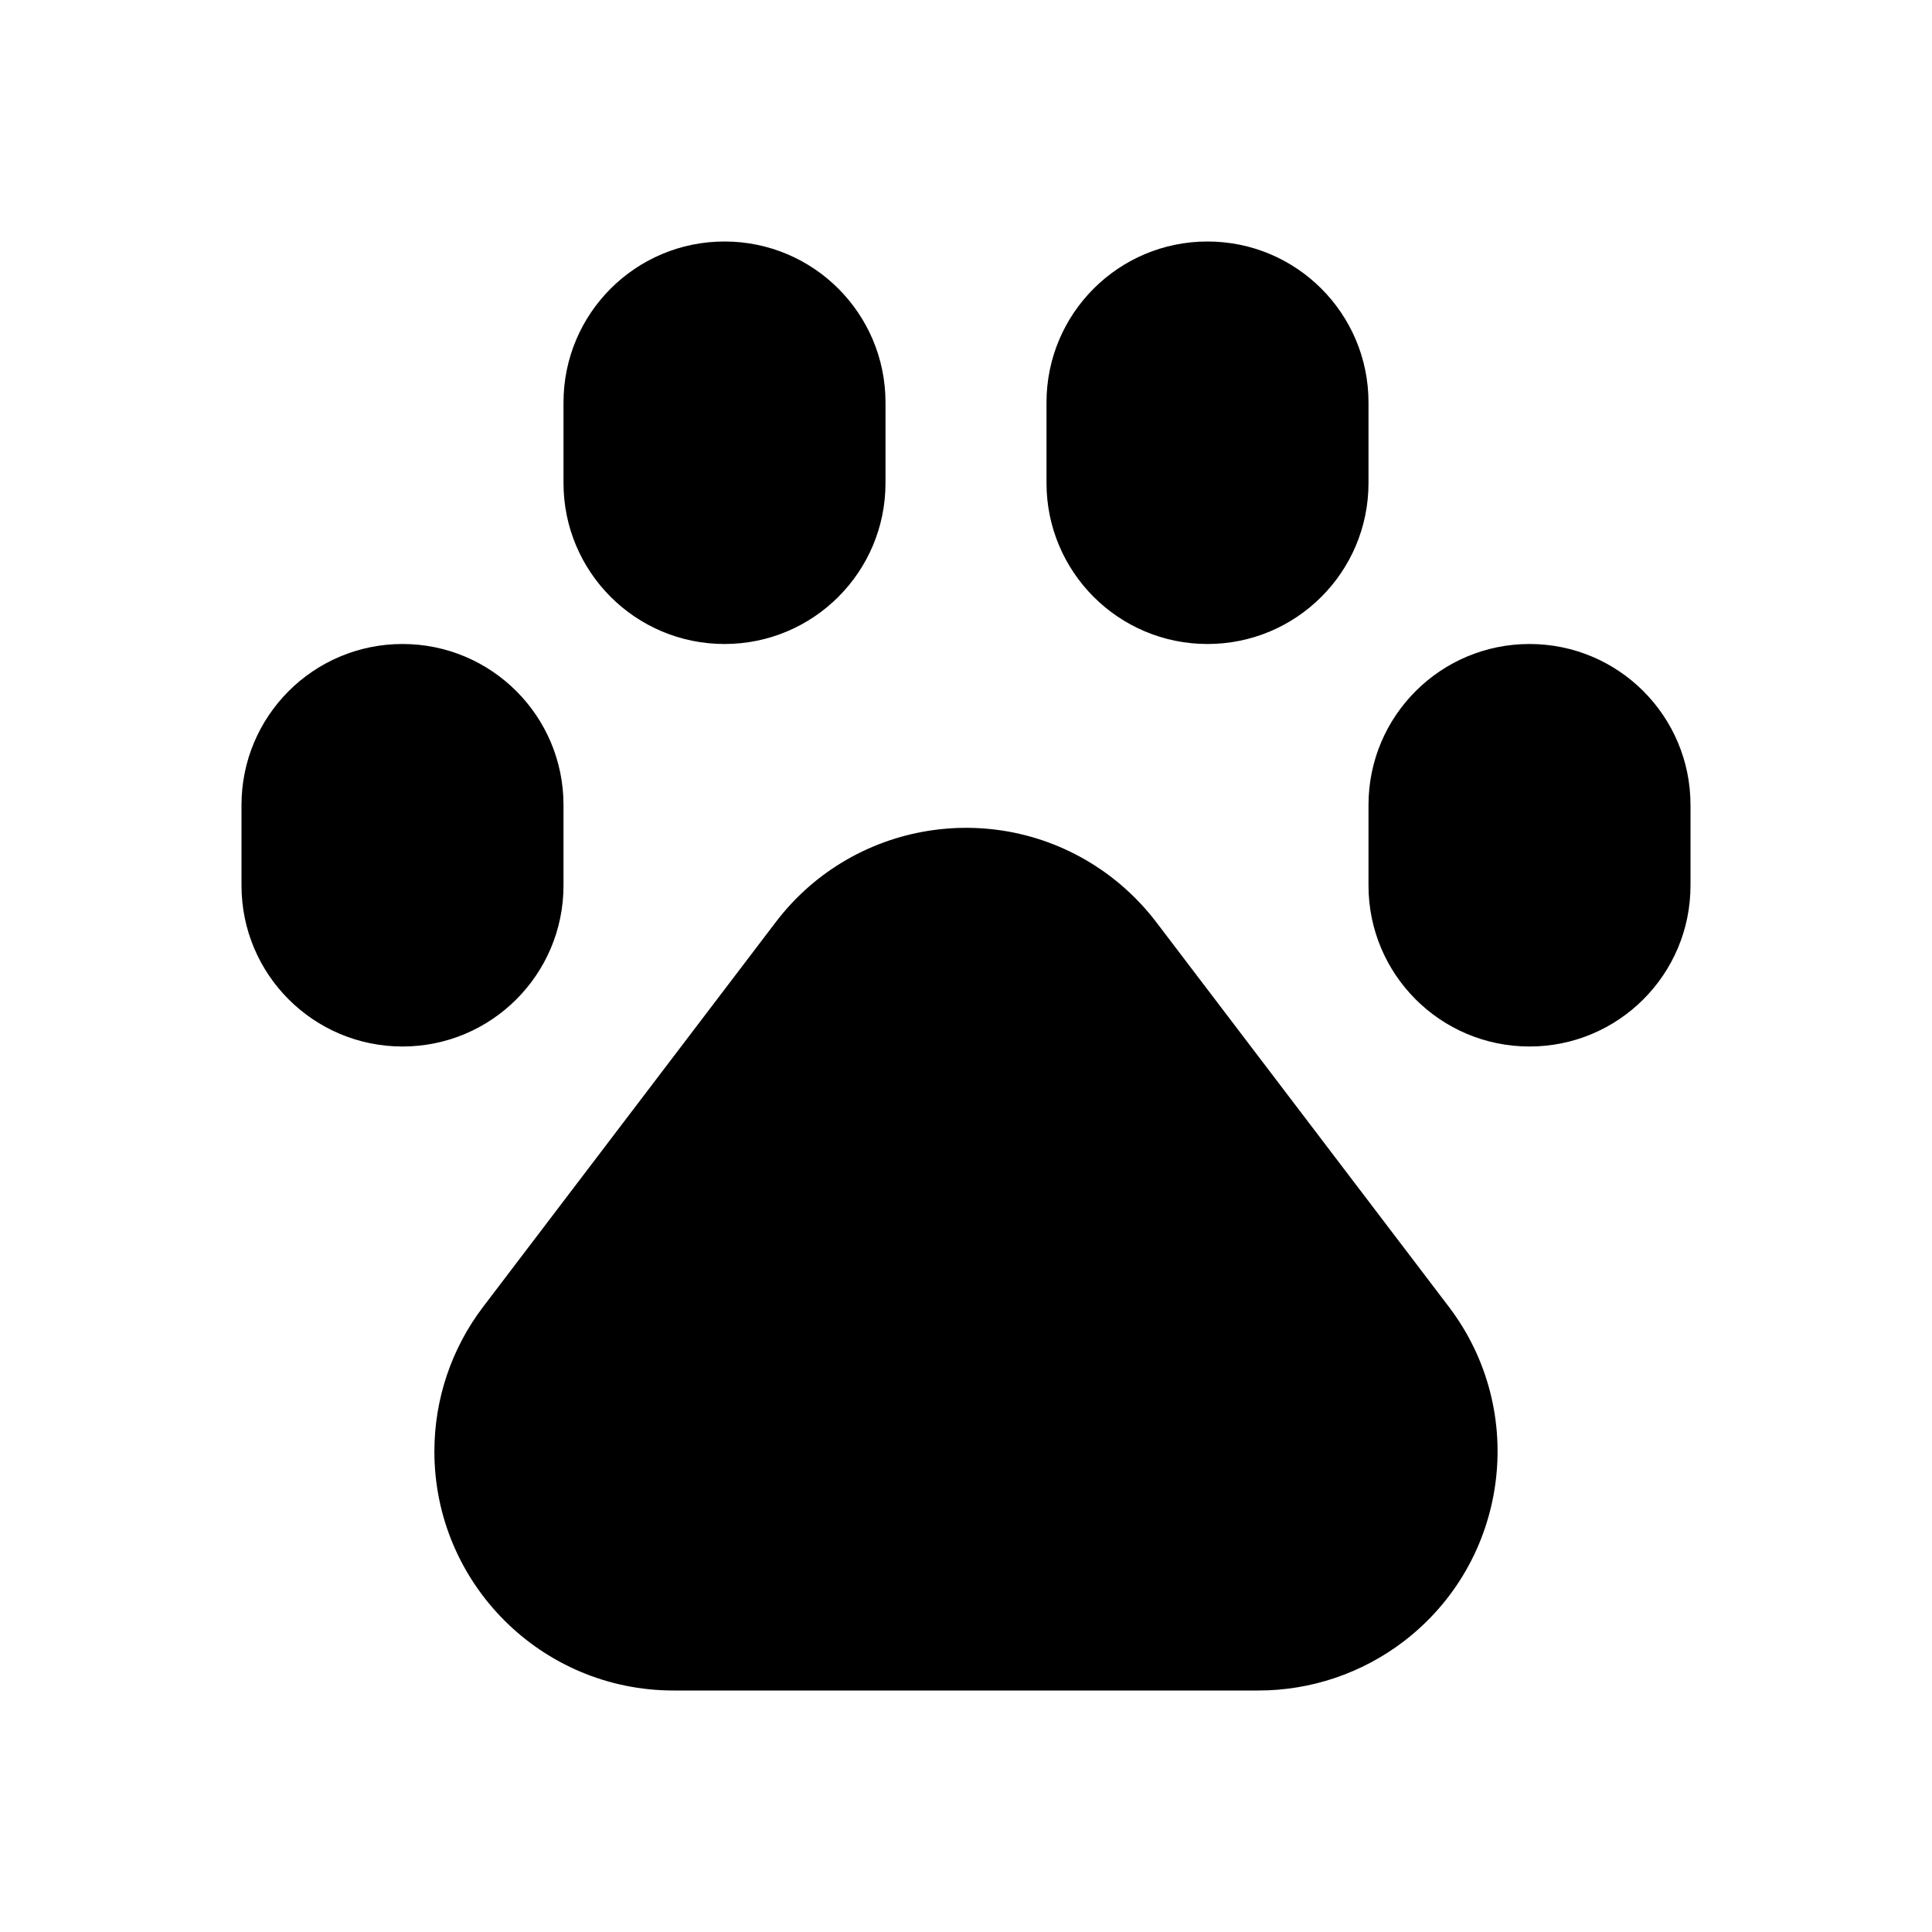 <svg height='100px' width='100px'  fill="#00000020" xmlns="http://www.w3.org/2000/svg" viewBox="0 0 24 24" x="0px" y="0px"><path fill-rule="evenodd" d="M86.364,11.456 L89.997,16.232 C90.99,17.537 90.737,19.401 89.432,20.394 C88.915,20.787 88.283,21 87.634,21 L80.366,21 C78.726,21 77.396,19.67 77.396,18.03 C77.396,17.38 77.609,16.749 78.003,16.232 L81.636,11.456 C82.629,10.15 84.493,9.897 85.798,10.89 C86.011,11.052 86.202,11.243 86.364,11.456 L86.364,11.456 Z M81,3 C82.105,3 83,3.895 83,5 L83,6 C83,7.105 82.105,8 81,8 C79.895,8 79,7.105 79,6 L79,5 C79,3.895 79.895,3 81,3 Z M77,8 C78.105,8 79,8.895 79,10 L79,11 C79,12.105 78.105,13 77,13 C75.895,13 75,12.105 75,11 L75,10 C75,8.895 75.895,8 77,8 Z M87,3 C88.105,3 89,3.895 89,5 L89,6 C89,7.105 88.105,8 87,8 C85.895,8 85,7.105 85,6 L85,5 C85,3.895 85.895,3 87,3 Z M91,8 C92.105,8 93,8.895 93,10 L93,11 C93,12.105 92.105,13 91,13 C89.895,13 89,12.105 89,11 L89,10 C89,8.895 89.895,8 91,8 Z" transform="translate(-72)"></path></svg>